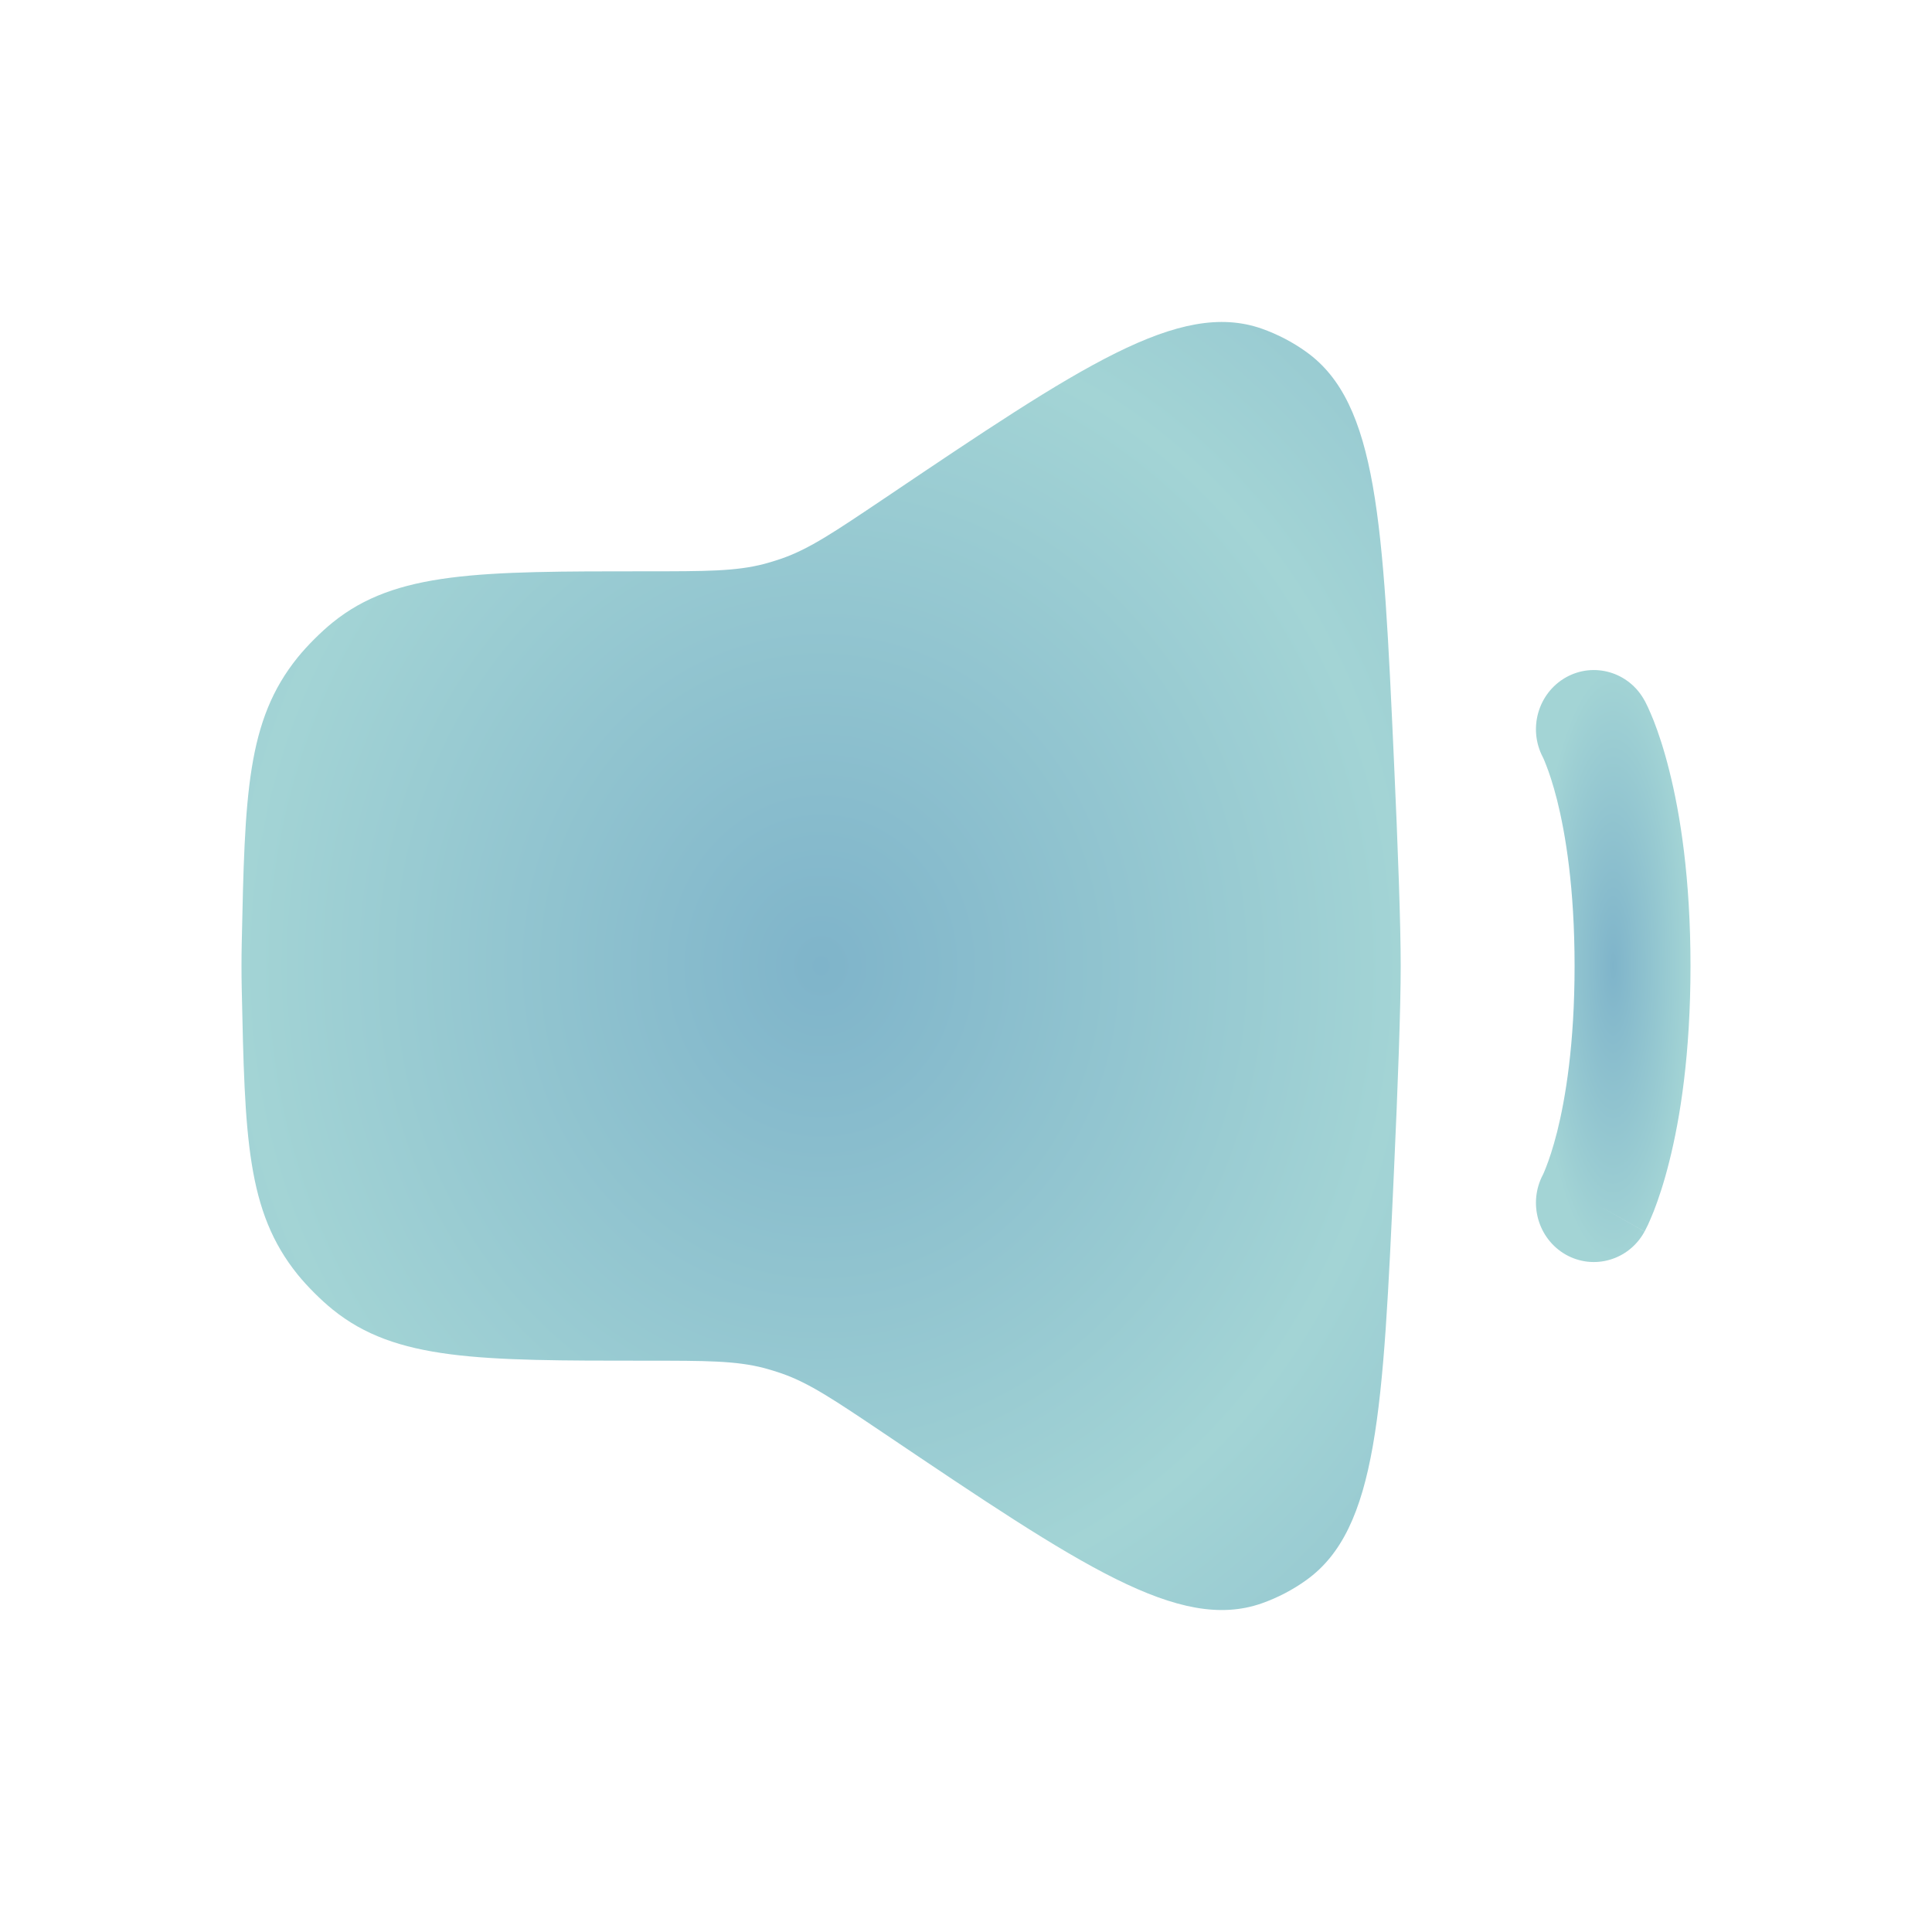 <?xml version="1.0" encoding="UTF-8" standalone="no"?>
<!-- Uploaded to: SVG Repo, www.svgrepo.com, Generator: SVG Repo Mixer Tools -->

<svg
   width="800px"
   height="800px"
   viewBox="0 0 24 24"
   fill="none"
   version="1.1"
   id="svg2"
   sodipodi:docname="volume-mid.svg"
   inkscape:version="1.3.2 (091e20ef0f, 2023-11-25, custom)"
   xmlns:inkscape="http://www.inkscape.org/namespaces/inkscape"
   xmlns:sodipodi="http://sodipodi.sourceforge.net/DTD/sodipodi-0.dtd"
   xmlns:xlink="http://www.w3.org/1999/xlink"
   xmlns="http://www.w3.org/2000/svg"
   xmlns:svg="http://www.w3.org/2000/svg">
  <defs
     id="defs2">
    <linearGradient
       id="linearGradient9"
       inkscape:collect="always">
      <stop
         style="stop-color:#7fb4ca;stop-opacity:1;"
         offset="0"
         id="stop11" />
      <stop
         style="stop-color:#a3d4d5;stop-opacity:1;"
         offset="1"
         id="stop10" />
    </linearGradient>
    <linearGradient
       id="linearGradient7"
       inkscape:collect="always">
      <stop
         style="stop-color:#7fb4ca;stop-opacity:1;"
         offset="0"
         id="stop8" />
      <stop
         style="stop-color:#a3d4d5;stop-opacity:1;"
         offset="1"
         id="stop9" />
    </linearGradient>
    <radialGradient
       inkscape:collect="always"
       xlink:href="#linearGradient7"
       id="radialGradient9"
       cx="10.2"
       cy="12"
       fx="10.2"
       fy="12"
       r="7.2"
       gradientTransform="matrix(1,0,0,1.111,0,-1.333)"
       gradientUnits="userSpaceOnUse"
       spreadMethod="reflect" />
    <radialGradient
       inkscape:collect="always"
       xlink:href="#linearGradient9"
       id="radialGradient11"
       cx="20.04"
       cy="12"
       fx="20.04"
       fy="12"
       r="0.96"
       gradientTransform="matrix(1,0,0,3.83,0,-33.962)"
       gradientUnits="userSpaceOnUse" />
  </defs>
  <sodipodi:namedview
     id="namedview2"
     pagecolor="#ffffff"
     bordercolor="#000000"
     borderopacity="0.25"
     inkscape:showpageshadow="2"
     inkscape:pageopacity="0.0"
     inkscape:pagecheckerboard="0"
     inkscape:deskcolor="#d1d1d1"
     inkscape:zoom="1.00875"
     inkscape:cx="400"
     inkscape:cy="399.50434"
     inkscape:window-width="1920"
     inkscape:window-height="1080"
     inkscape:window-x="0"
     inkscape:window-y="0"
     inkscape:window-maximized="1"
     inkscape:current-layer="svg2" />
  <path
     d="M3.003 11.716C3.042 9.873 3.062 8.952 3.7 8.164C3.817 8.02 3.988 7.849 4.132 7.733C4.917 7.097 5.954 7.097 8.029 7.097C8.77 7.097 9.141 7.097 9.494 7.005C9.567 6.985 9.64 6.963 9.712 6.938C10.057 6.817 10.366 6.608 10.985 6.192C13.427 4.547 14.647 3.725 15.672 4.082C15.868 4.151 16.059 4.25 16.228 4.372C17.114 5.007 17.181 6.487 17.316 9.445C17.366 10.541 17.4 11.479 17.4 12C17.4 12.521 17.366 13.459 17.316 14.555C17.181 17.513 17.114 18.993 16.228 19.628C16.059 19.75 15.868 19.849 15.672 19.918C14.647 20.275 13.427 19.453 10.985 17.808C10.366 17.392 10.057 17.183 9.712 17.062C9.64 17.037 9.567 17.015 9.494 16.995C9.141 16.903 8.77 16.903 8.029 16.903C5.954 16.903 4.917 16.903 4.132 16.267C3.988 16.151 3.817 15.98 3.7 15.836C3.062 15.048 3.042 14.127 3.003 12.284C3.001 12.188 3 12.093 3 12C3 11.907 3.001 11.812 3.003 11.716Z"
     fill="#1C274C"
     id="path1"
     style="fill:url(#radialGradient9);fill-opacity:1" />
  <path
     fill-rule="evenodd"
     clip-rule="evenodd"
     d="M19.45 8.416C19.798 8.219 20.236 8.347 20.429 8.702L19.8 9.059C20.429 8.702 20.429 8.702 20.429 8.702L20.43 8.703L20.431 8.704L20.432 8.707L20.436 8.714L20.445 8.732C20.452 8.746 20.461 8.763 20.471 8.785C20.49 8.827 20.515 8.884 20.544 8.956C20.6 9.1 20.67 9.305 20.737 9.575C20.873 10.115 21 10.912 21 12C21 13.089 20.873 13.886 20.737 14.426C20.67 14.696 20.6 14.901 20.544 15.045C20.515 15.117 20.49 15.174 20.471 15.216C20.461 15.237 20.452 15.255 20.445 15.268L20.436 15.286L20.432 15.293L20.431 15.296L20.43 15.298C20.43 15.298 20.429 15.299 19.8 14.942L20.429 15.299C20.236 15.654 19.798 15.782 19.45 15.585C19.106 15.389 18.98 14.947 19.166 14.594L19.171 14.584C19.177 14.57 19.19 14.541 19.206 14.499C19.24 14.413 19.29 14.269 19.343 14.061C19.447 13.645 19.56 12.971 19.56 12C19.56 11.03 19.447 10.356 19.343 9.94C19.29 9.732 19.24 9.587 19.206 9.502C19.19 9.459 19.177 9.431 19.171 9.417L19.166 9.407C18.98 9.053 19.106 8.612 19.45 8.416Z"
     fill="#1C274C"
     id="path2"
     style="fill:url(#radialGradient11)" />
</svg>
